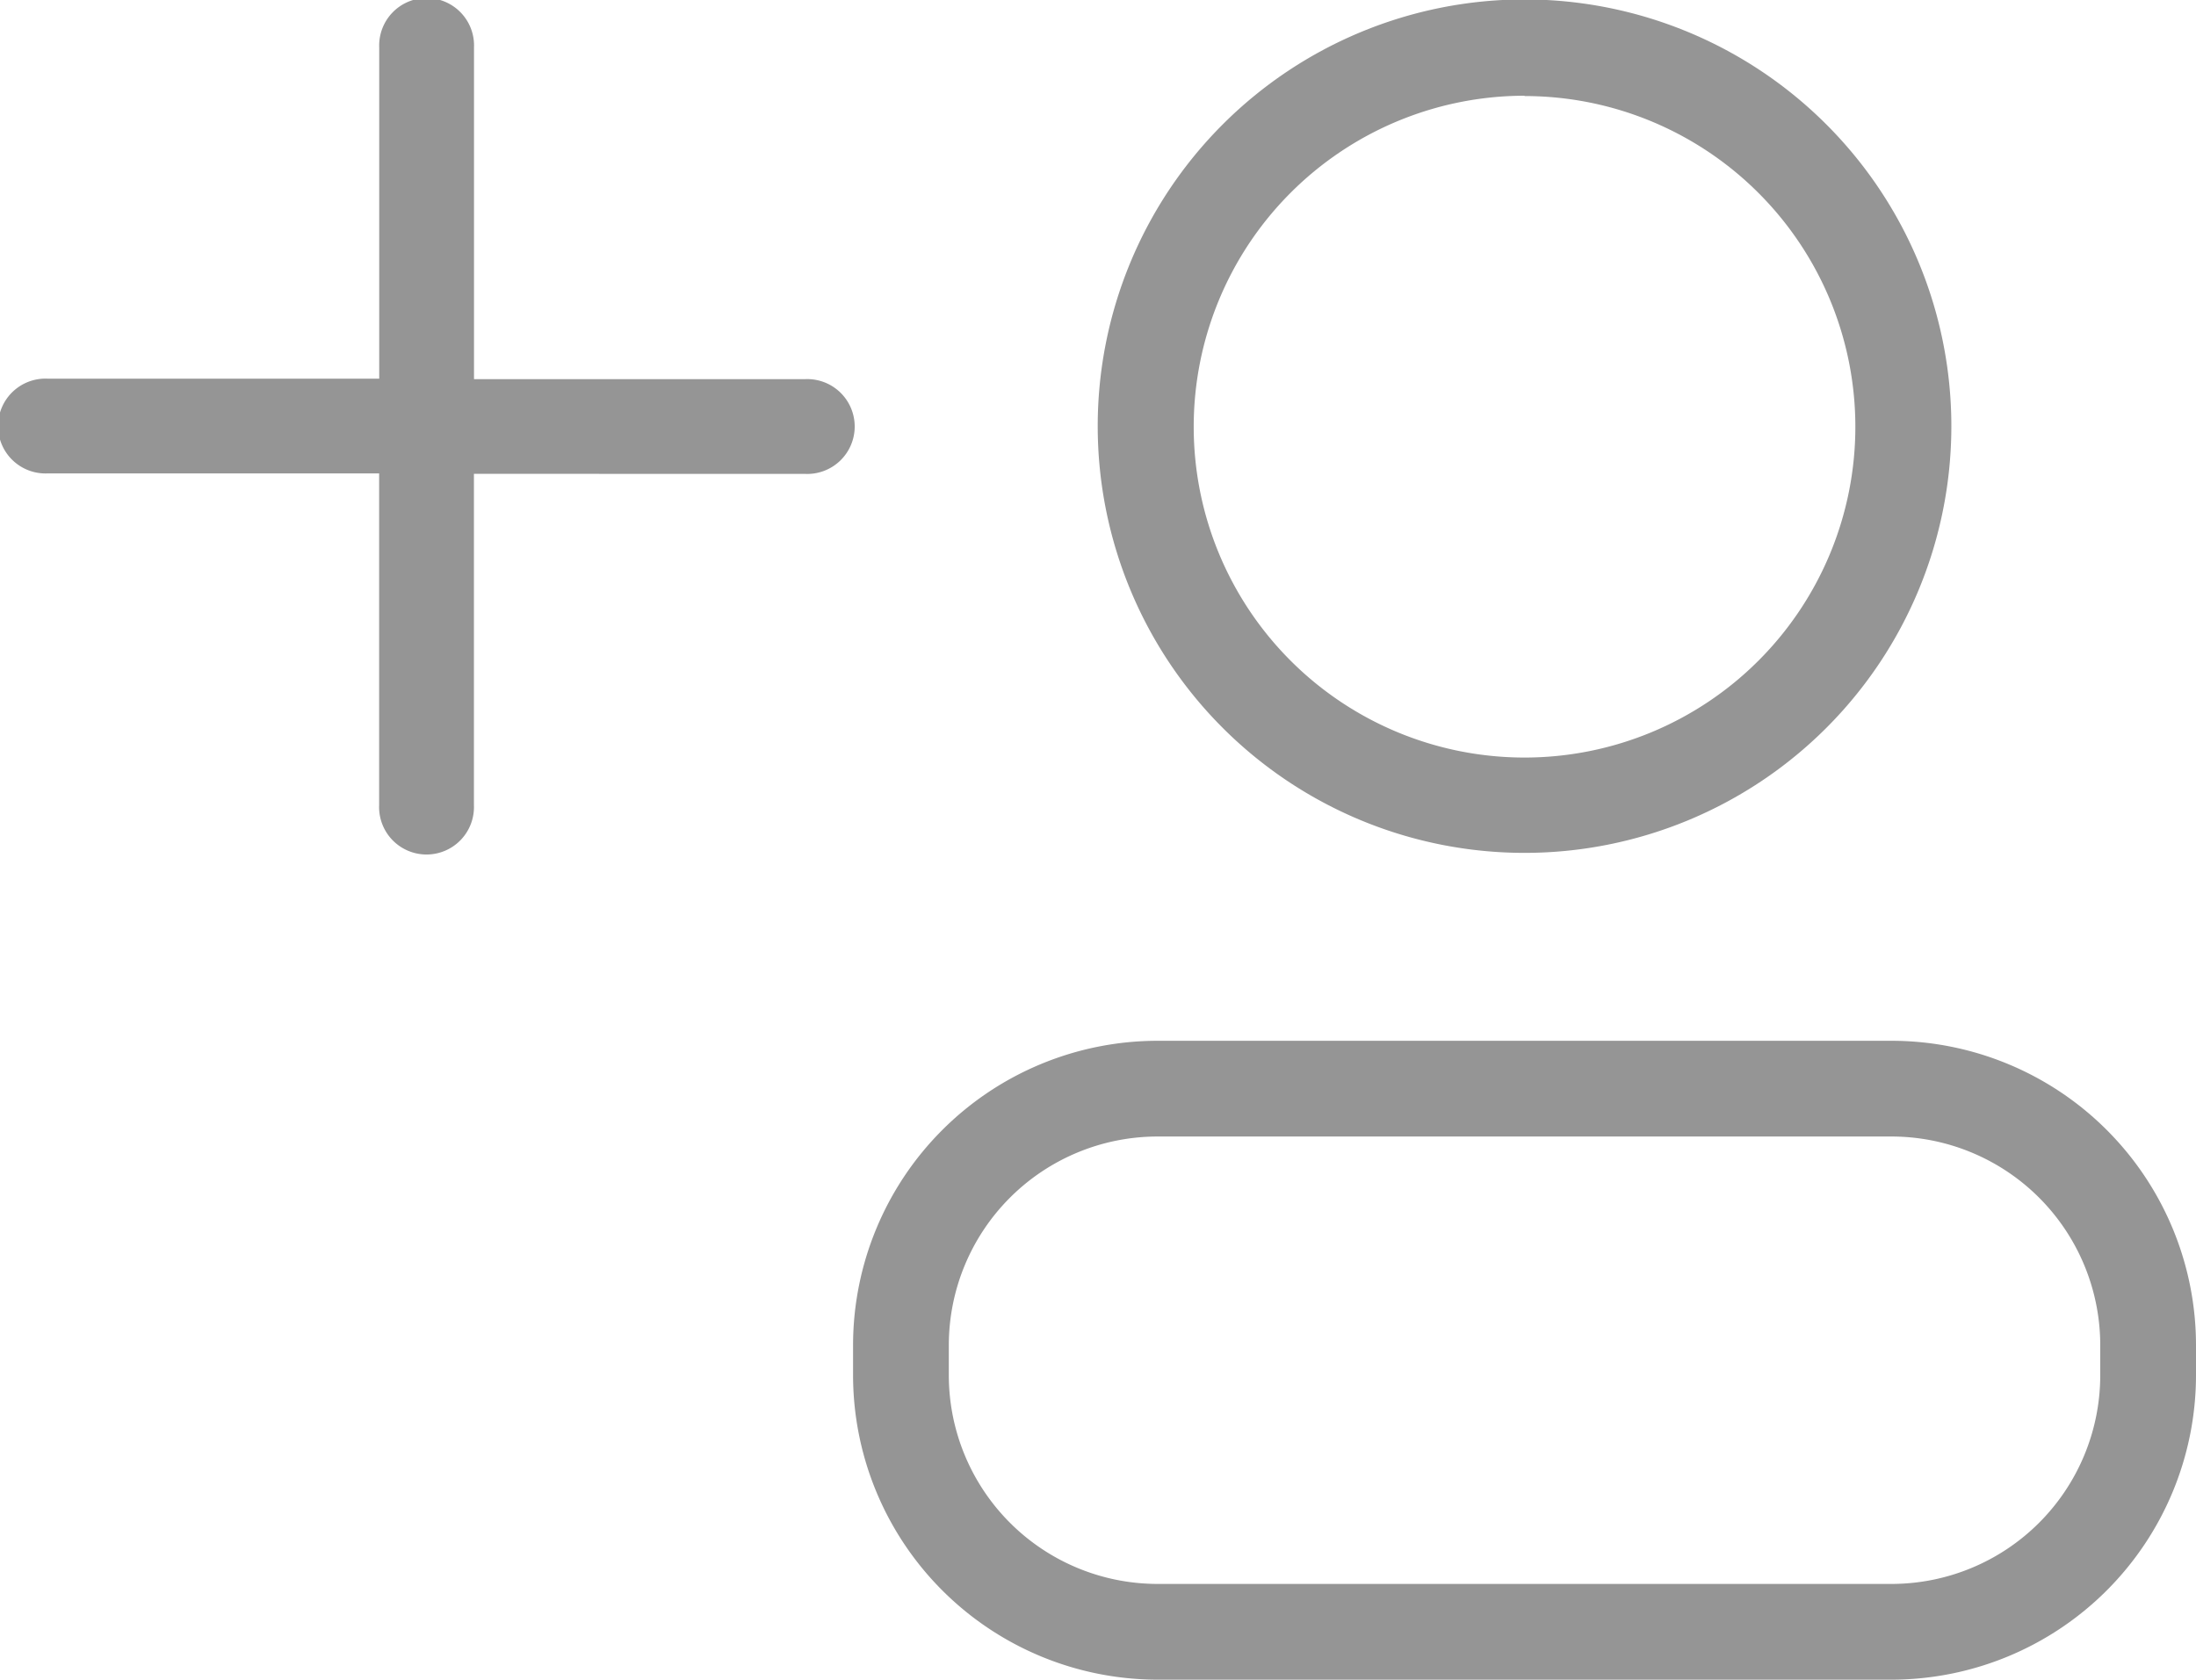 <svg xmlns="http://www.w3.org/2000/svg" width="27.269" height="20.862" viewBox="0 0 27.269 20.862">
  <g id="noun_Home_1279455" transform="translate(7.593 -0.522)">
    <g id="Group_68" data-name="Group 68" transform="translate(3 0.522)">
      <path id="Path_319" data-name="Path 319" d="M637.555,1467.226a5.3,5.3,0,1,0-5.3-5.3A5.3,5.3,0,0,0,637.555,1467.226Zm0-9.4a4.108,4.108,0,1,1-4.108,4.108A4.112,4.112,0,0,1,637.555,1457.822Z" transform="translate(-629.217 -1456.633)" fill="#959595"/>
      <path id="Path_320" data-name="Path 320" d="M637.482,1489.247h-9.118a3.783,3.783,0,0,0-3.779,3.779v.377a3.784,3.784,0,0,0,3.779,3.779h9.118a3.784,3.784,0,0,0,3.779-3.779v-.377A3.783,3.783,0,0,0,637.482,1489.247Zm2.59,4.156a2.593,2.593,0,0,1-2.59,2.59h-9.118a2.593,2.593,0,0,1-2.59-2.59v-.377a2.593,2.593,0,0,1,2.59-2.59h9.118a2.593,2.593,0,0,1,2.59,2.59Z" transform="translate(-624.585 -1476.32)" fill="#959595"/>
      <path id="plus" d="M10.385,10.385V14.5a.589.589,0,1,1-1.177,0v-4.12H5.089a.589.589,0,1,1,0-1.177h4.12V5.089a.589.589,0,1,1,1.177,0v4.12H14.5a.589.589,0,1,1,0,1.177Z" transform="translate(-15.093 -4.5)" fill="#959595" fill-rule="evenodd"/>
    </g>
  </g>
</svg>
